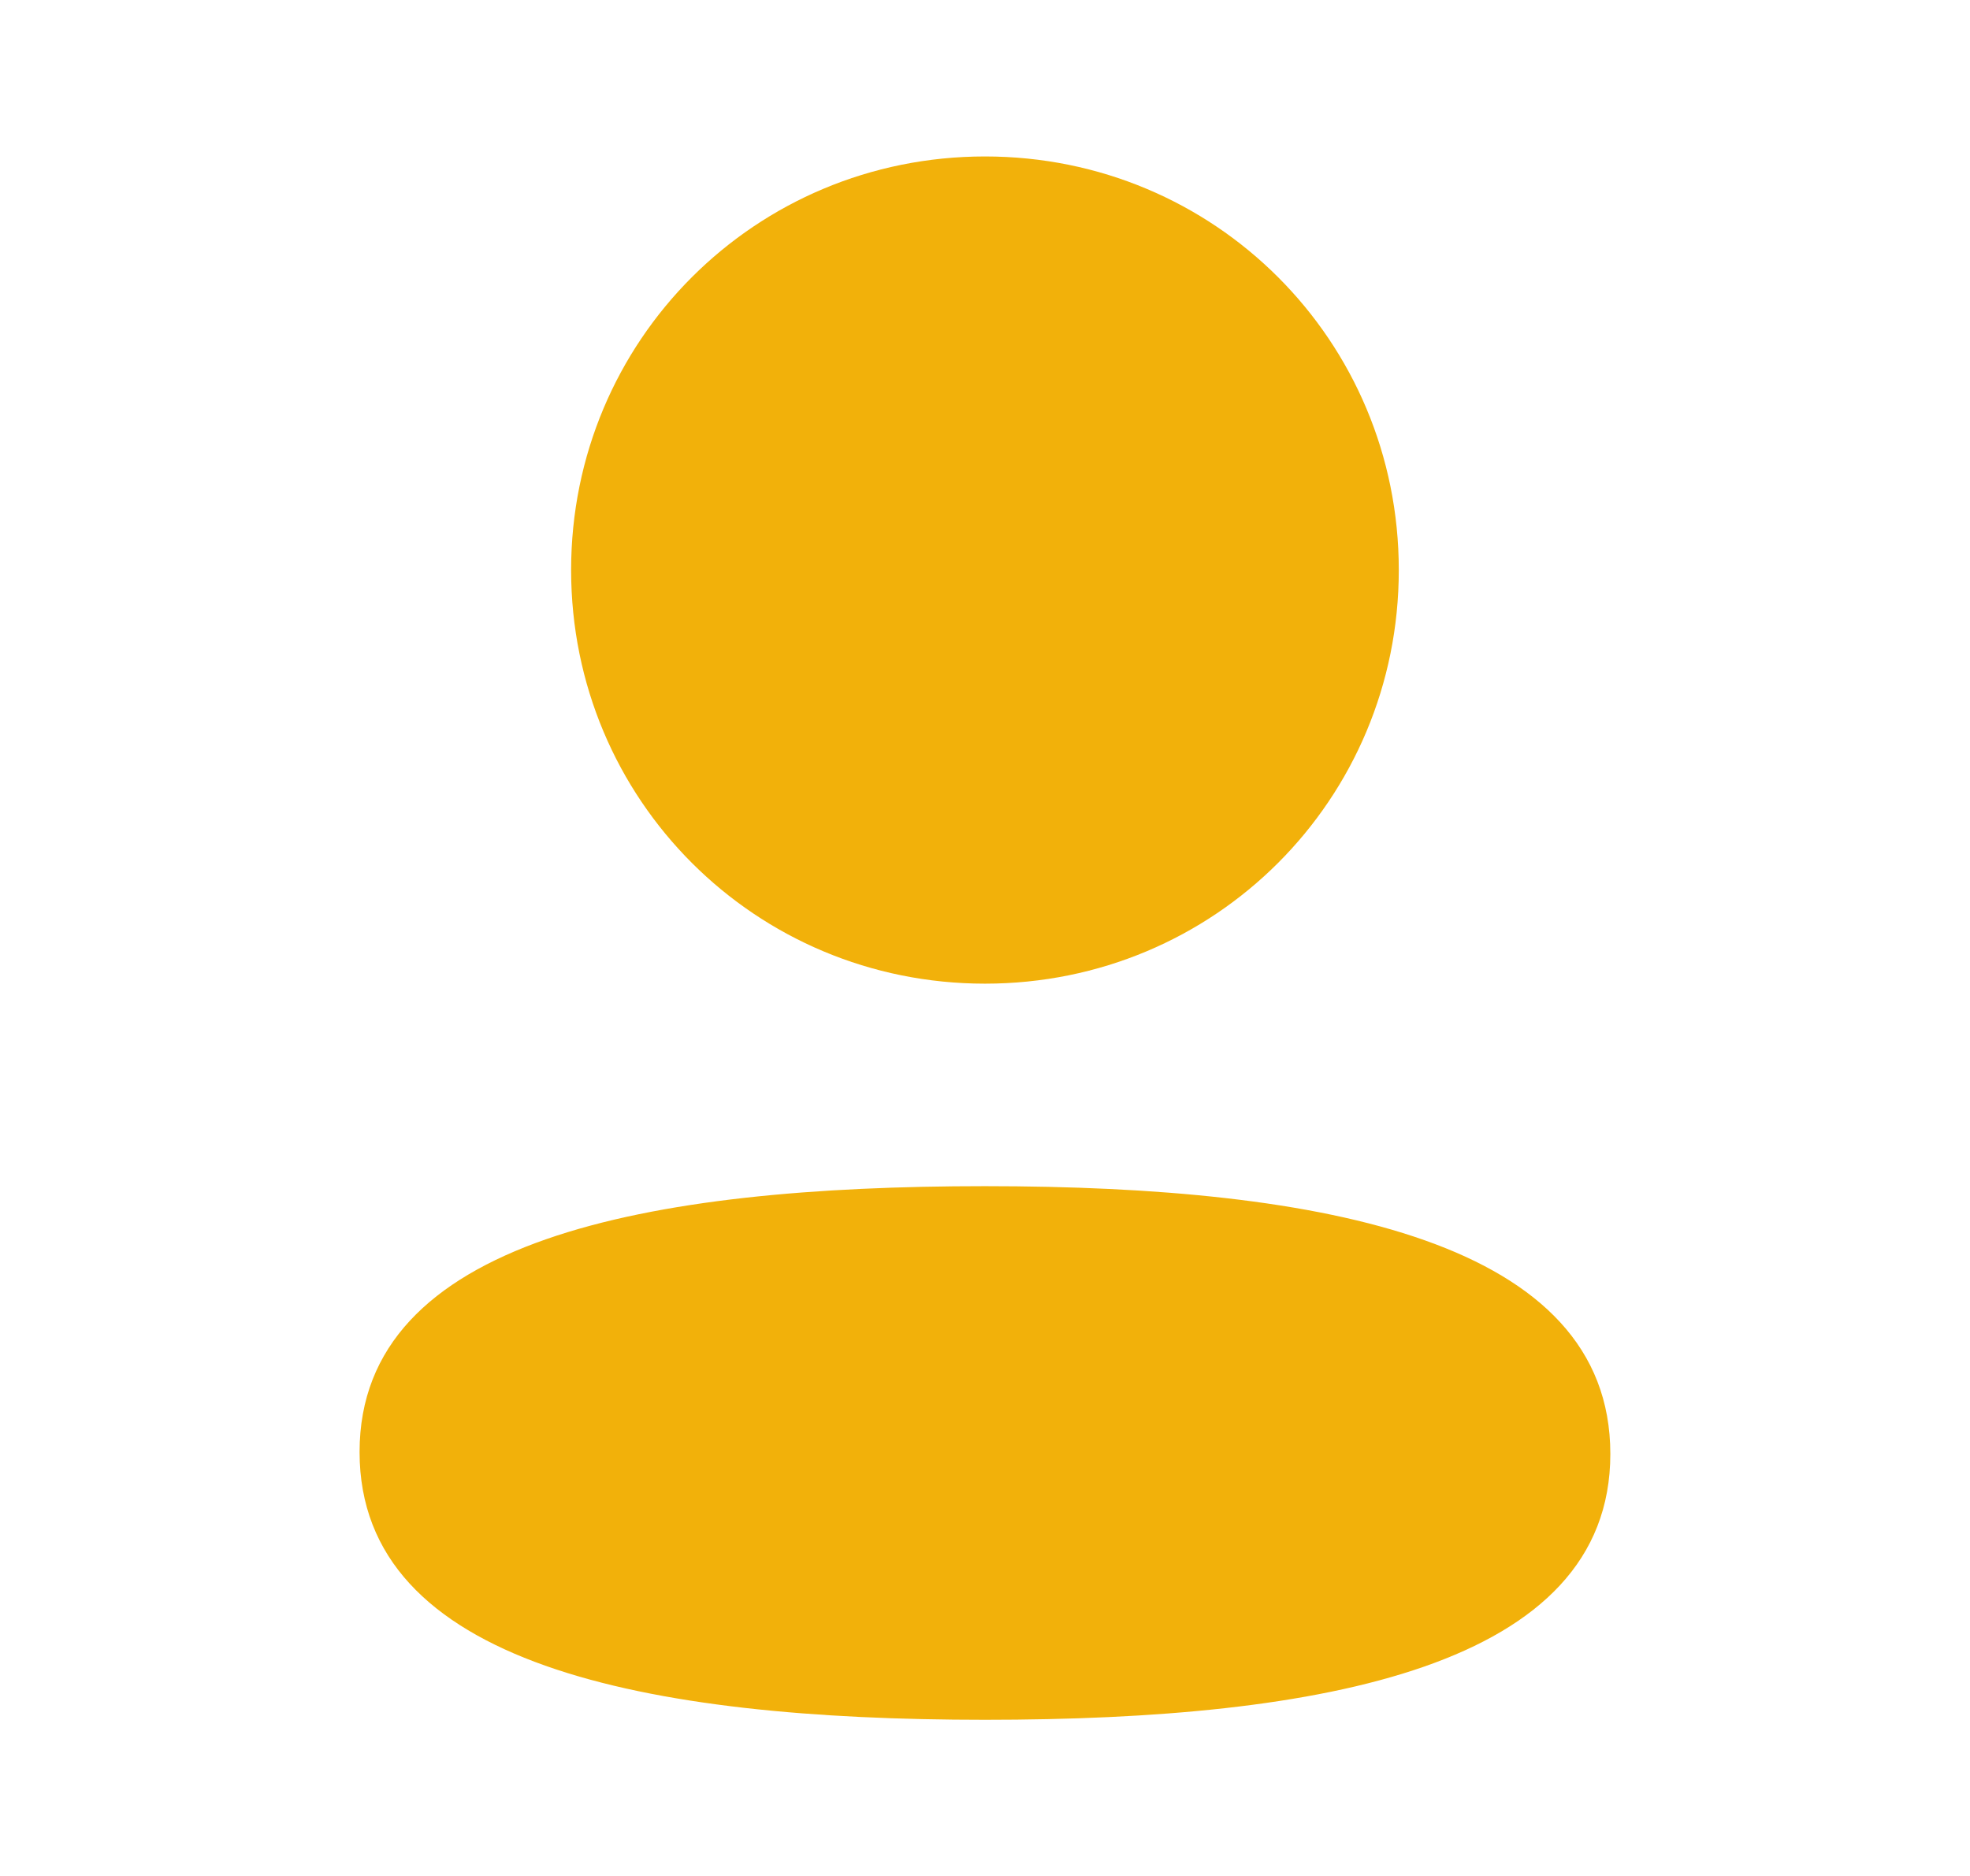 <svg width="21" height="20" viewBox="0 0 21 20" fill="none" xmlns="http://www.w3.org/2000/svg">
<path fill-rule="evenodd" clip-rule="evenodd" d="M14.911 6.077C14.911 8.525 12.949 10.487 10.5 10.487C8.051 10.487 6.088 8.525 6.088 6.077C6.088 3.63 8.051 1.668 10.5 1.668C12.949 1.668 14.911 3.63 14.911 6.077ZM10.5 18.335C6.885 18.335 3.833 17.747 3.833 15.48C3.833 13.213 6.904 12.646 10.5 12.646C14.115 12.646 17.166 13.234 17.166 15.501C17.166 17.768 14.095 18.335 10.5 18.335Z" fill="#F2B10A"/>
</svg>
